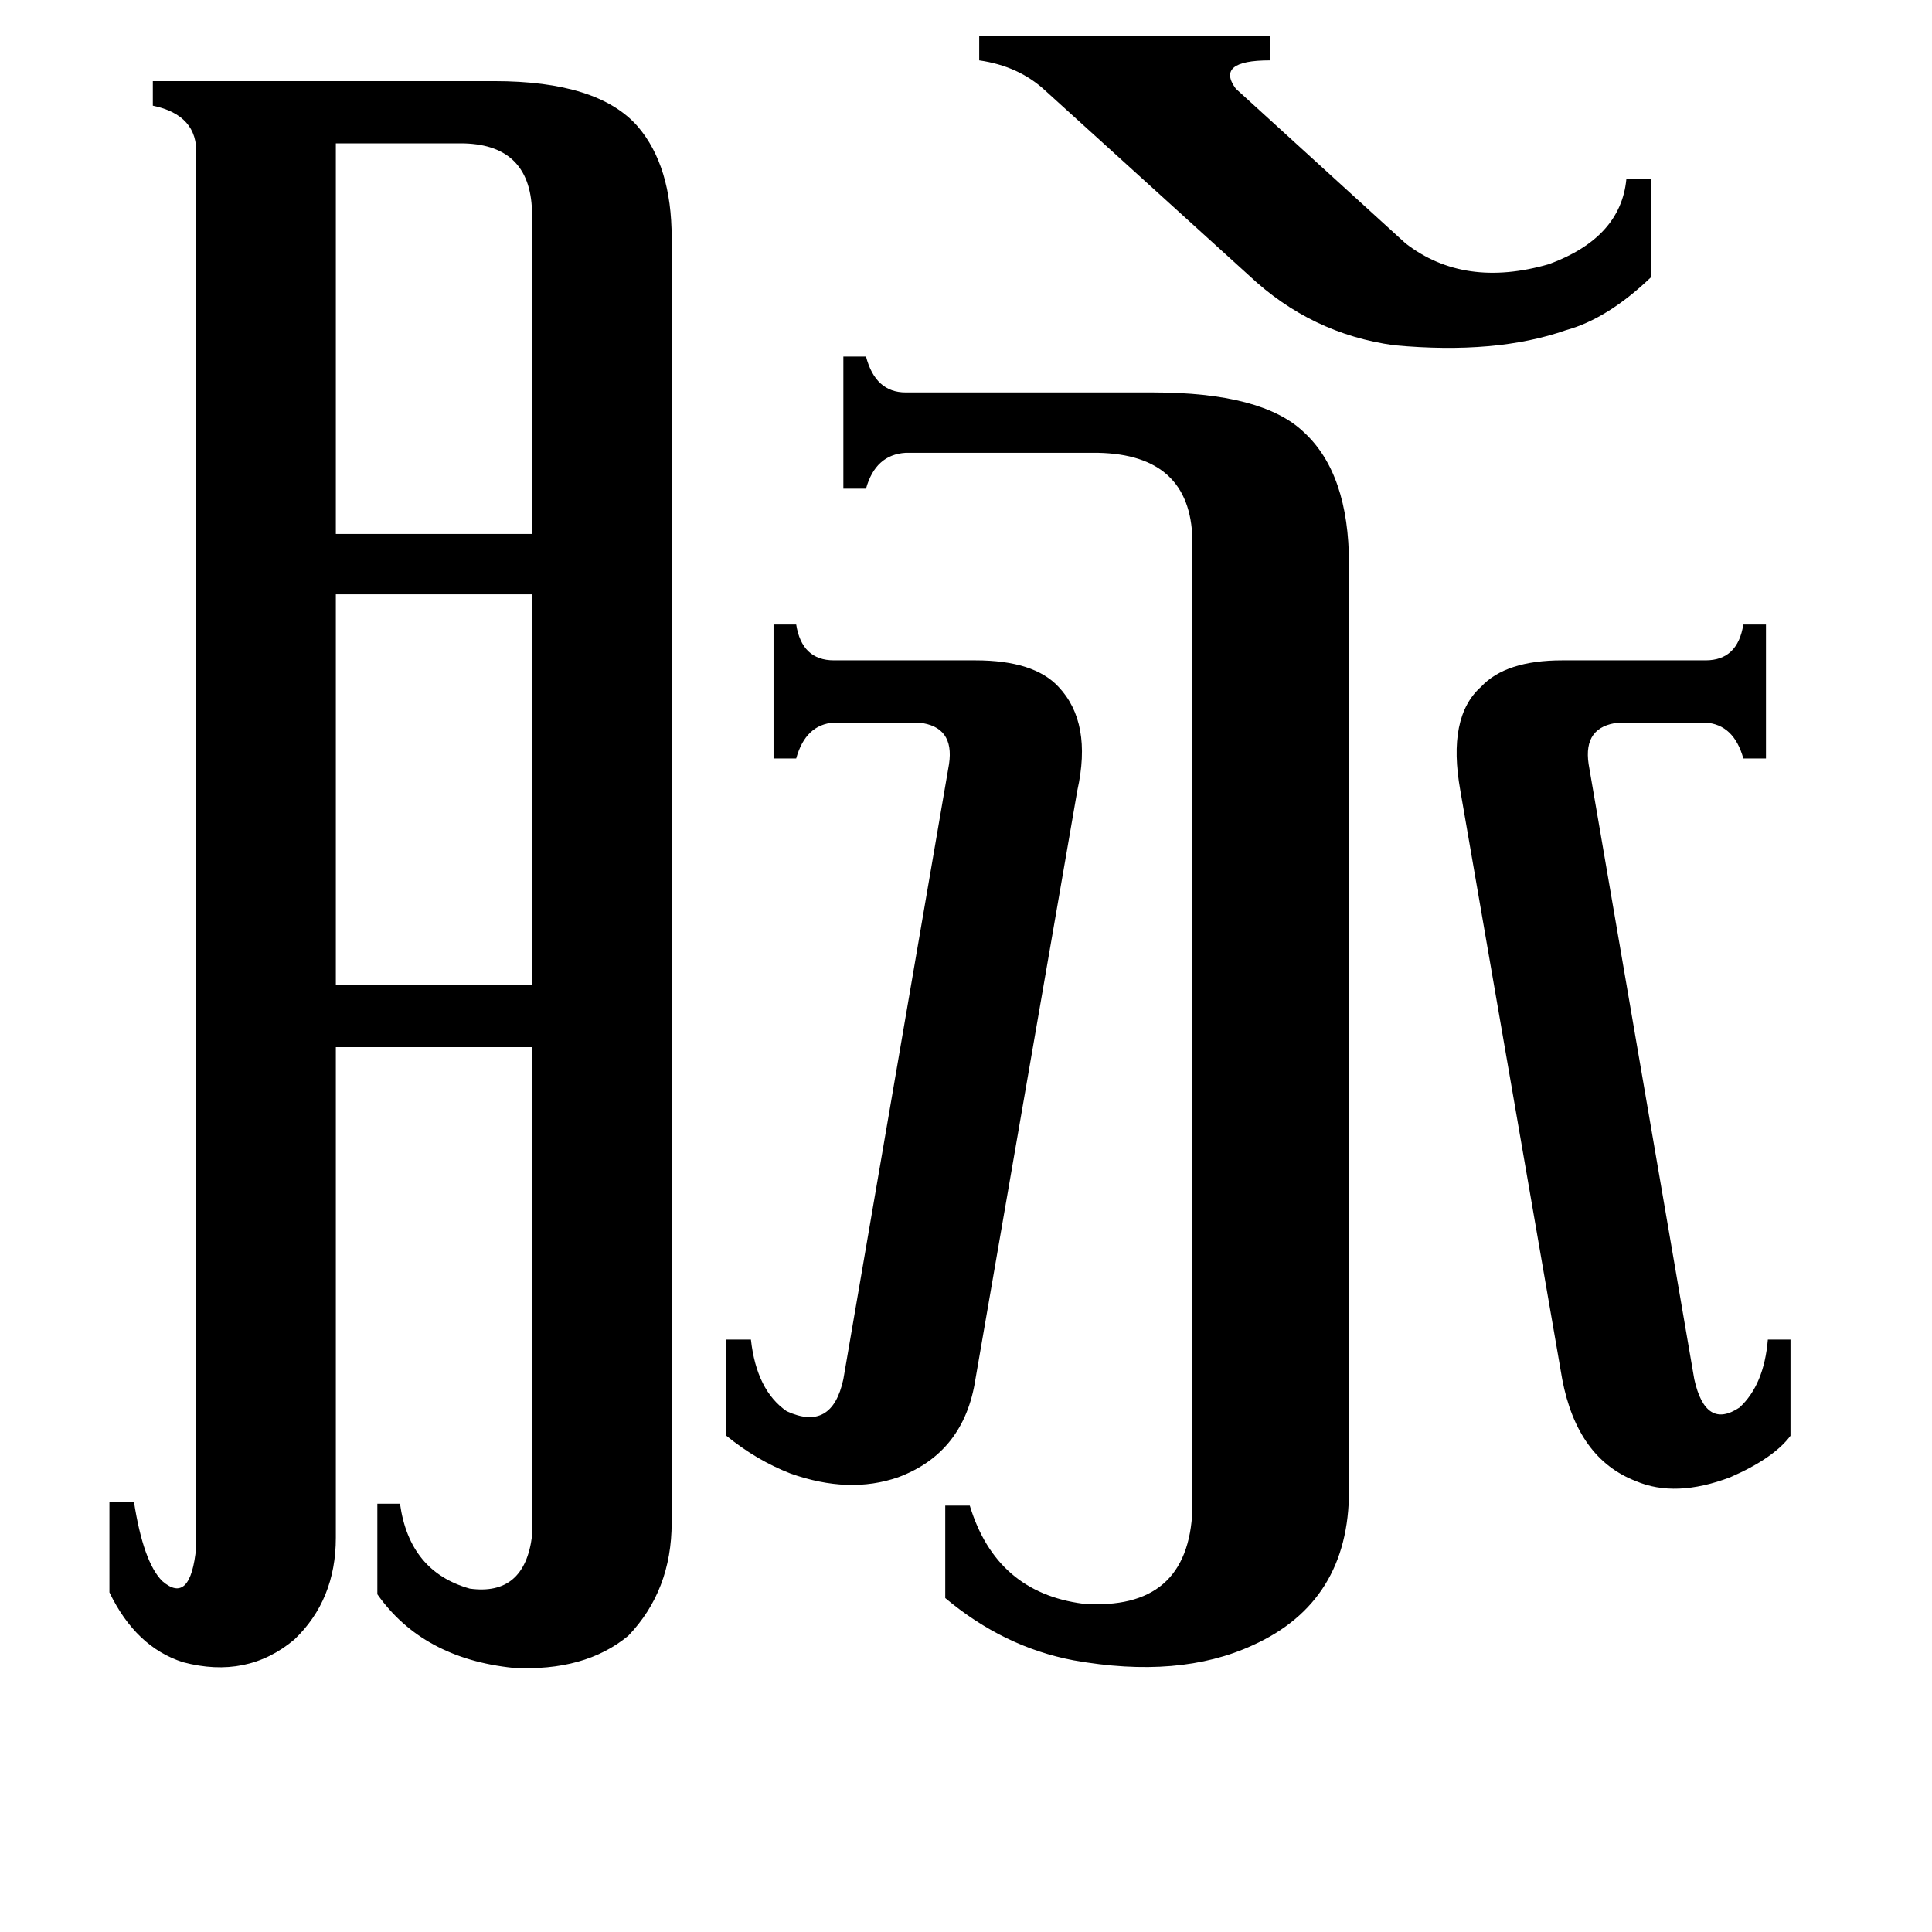 <svg xmlns="http://www.w3.org/2000/svg" viewBox="0 -800 1024 1024">
	<path fill="#000000" d="M178 -724V-517H282V-686Q282 -723 246 -724ZM554 -752Q540 -765 519 -768V-781H673V-768Q644 -768 655 -753L745 -671Q776 -647 821 -660Q859 -674 862 -705H875V-653Q852 -631 830 -625Q793 -612 739 -617Q695 -623 662 -654ZM178 -485V-278H282V-485ZM898 -69Q904 -42 922 -54Q935 -66 937 -90H949V-39Q940 -27 917 -17Q888 -6 867 -15Q836 -27 828 -69L774 -381Q767 -420 785 -436Q798 -450 828 -450H904Q921 -450 924 -469H936V-398H924Q919 -416 904 -417H858Q839 -415 842 -395ZM503 -395Q506 -415 487 -417H442Q427 -416 422 -398H410V-469H422Q425 -450 442 -450H517Q548 -450 561 -436Q579 -417 571 -381L517 -69Q511 -30 476 -17Q450 -8 419 -19Q401 -26 385 -39V-90H398Q401 -63 417 -52Q441 -41 447 -69ZM632 -514Q631 -559 582 -560H480Q464 -559 459 -541H447V-611H459Q464 -592 480 -592H611Q669 -592 691 -571Q715 -549 715 -501V-10Q715 49 664 72Q625 90 569 80Q532 73 501 47V-2H514Q528 44 574 50Q630 54 632 0ZM104 -718Q105 -739 81 -744V-757H262Q317 -757 338 -733Q356 -712 356 -674V7Q356 43 333 67Q310 86 272 84Q224 79 200 45V-3H212Q217 33 249 42Q278 46 282 14V-245H178V15Q178 48 156 69Q131 90 97 81Q72 73 58 44V-4H71Q76 28 86 38Q101 51 104 20Z"/>
</svg>